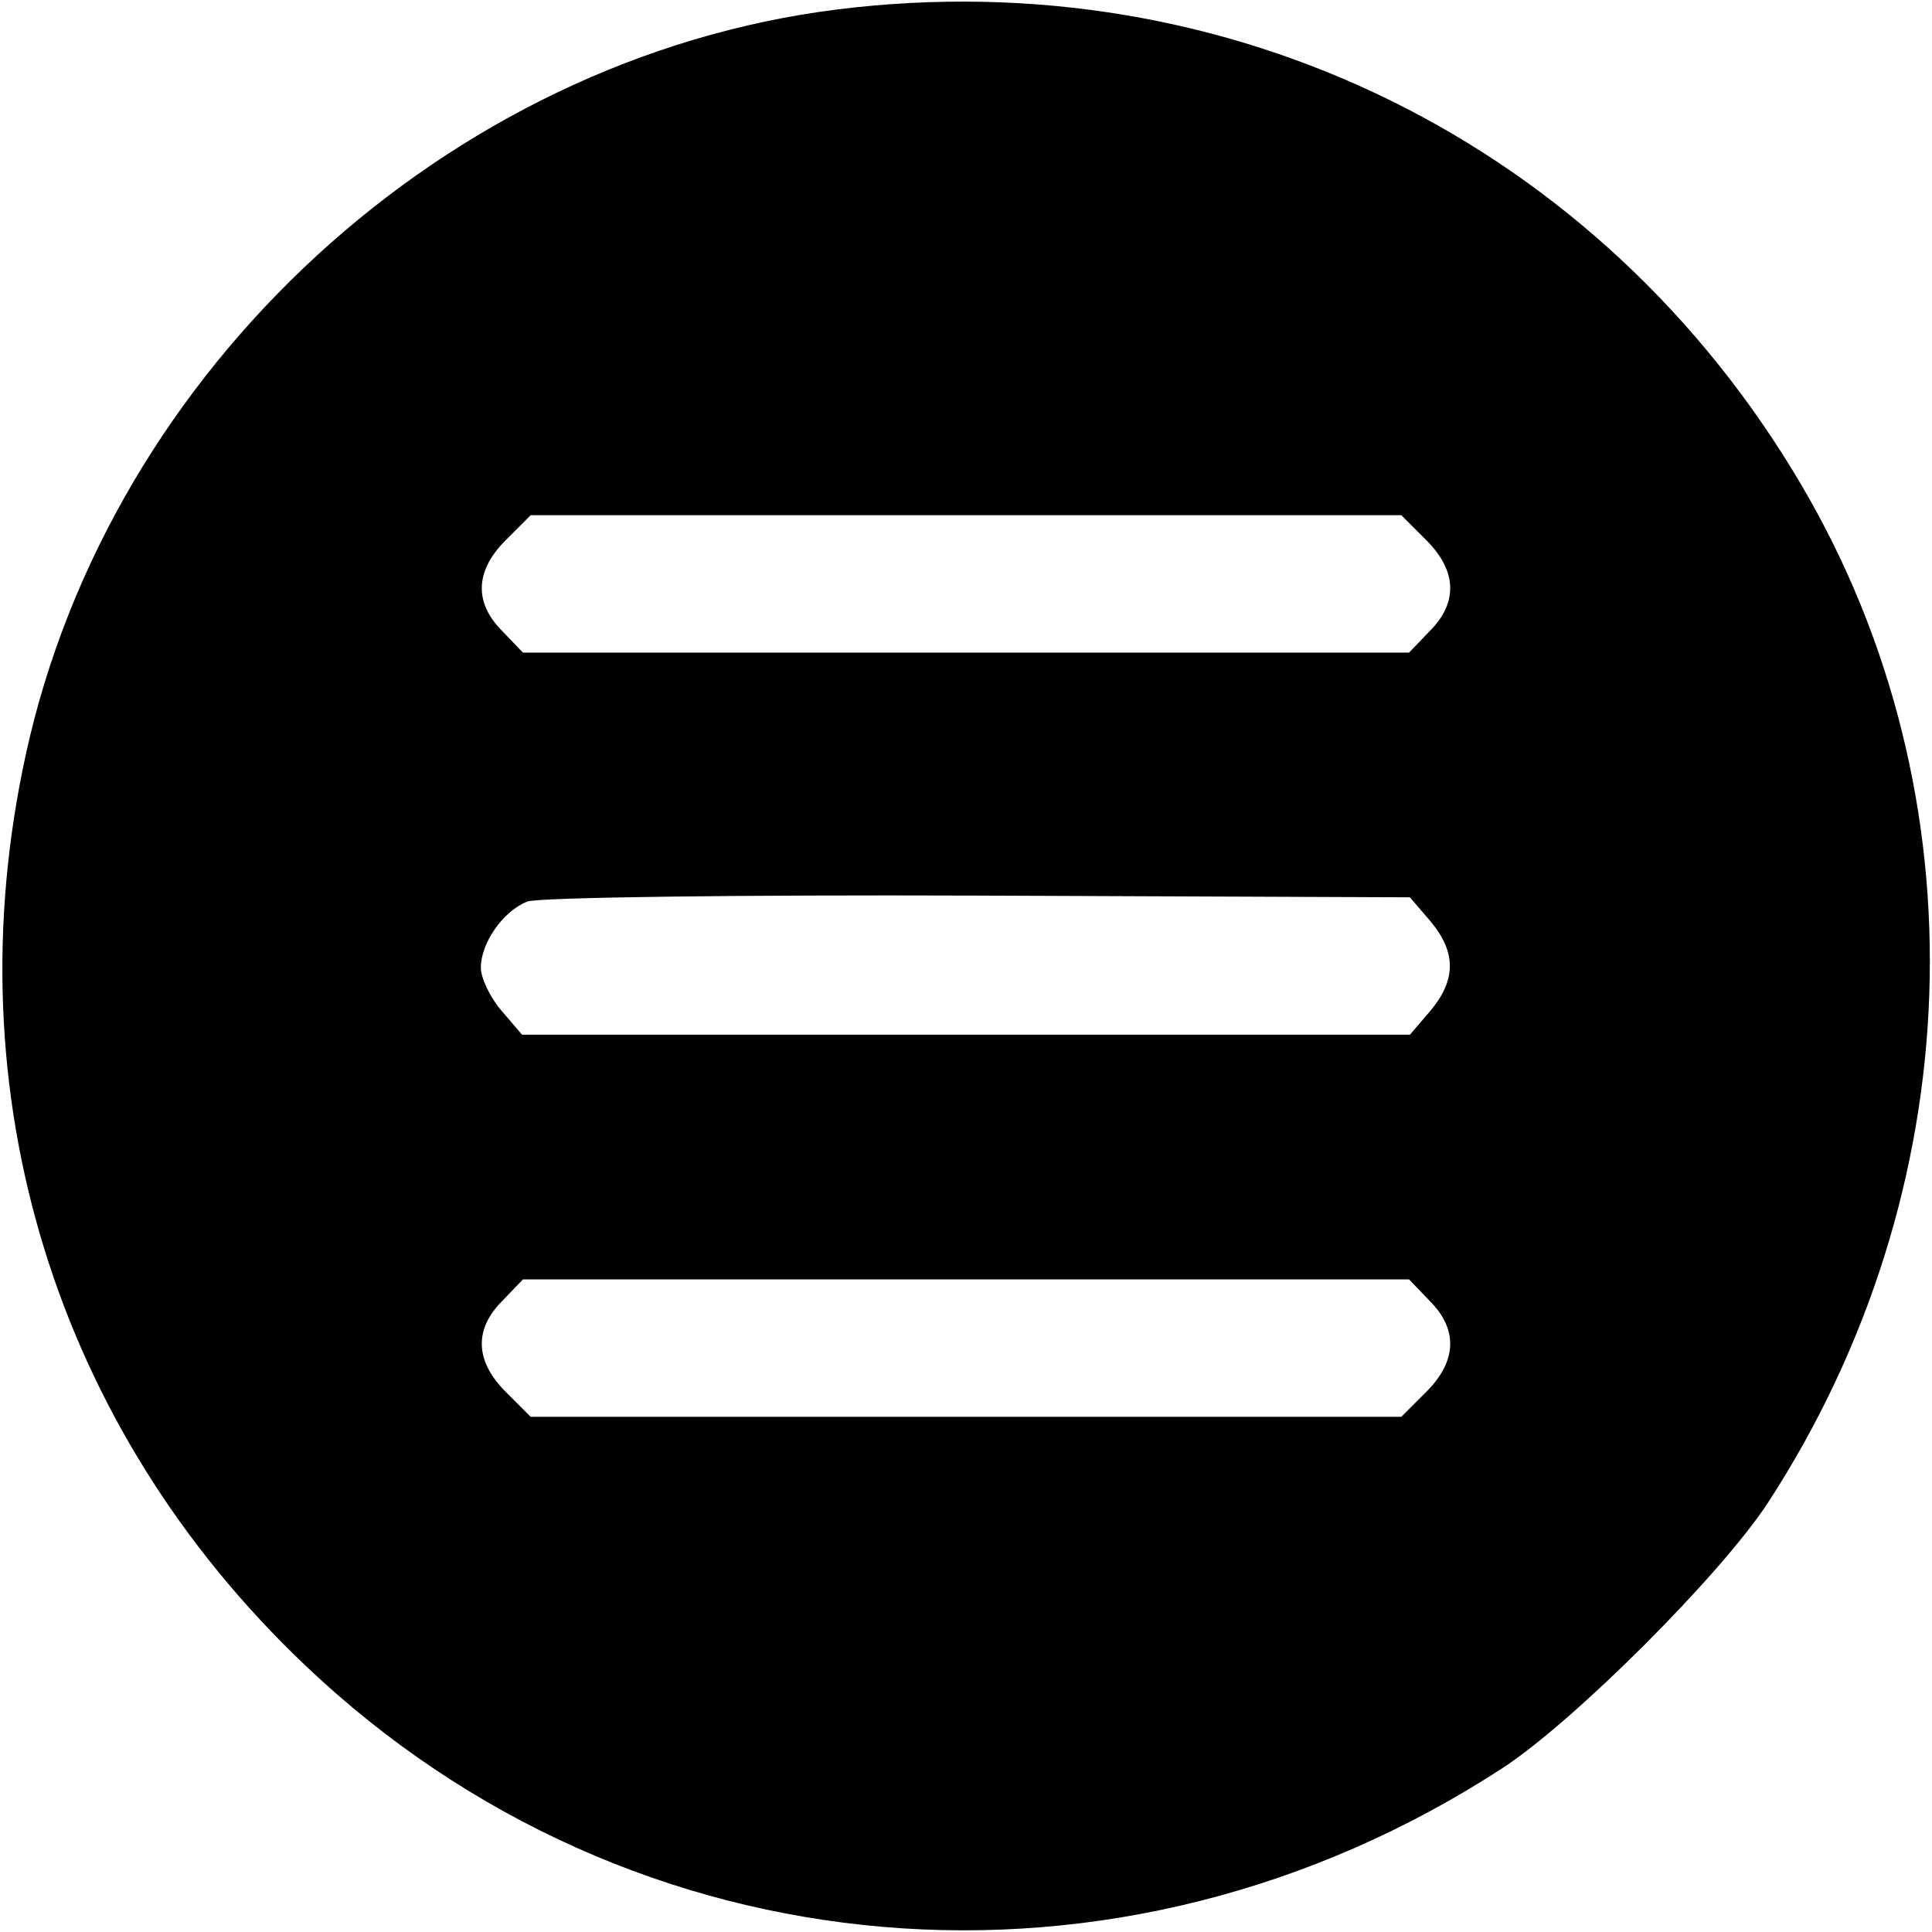 <?xml version="1.0" standalone="no"?>
<!DOCTYPE svg PUBLIC "-//W3C//DTD SVG 20010904//EN"
 "http://www.w3.org/TR/2001/REC-SVG-20010904/DTD/svg10.dtd">
<svg version="1.0" xmlns="http://www.w3.org/2000/svg"
 width="225pt" height="225pt" viewBox="0 0 225 225"
 preserveAspectRatio="xMidYMid meet">

<g transform="translate(0,225) scale(0.1,-0.1)"
fill="#000000" stroke="none">
<path d="M975 2239 c-454 -57 -847 -418 -945 -868 -86 -394 34 -784 326 -1061
380 -361 947 -410 1394 -119 84 55 254 225 309 309 236 363 252 823 39 1185
-234 398 -666 611 -1123 554z m686 -618 c36 -36 37 -73 4 -106 l-24 -25 -516
0 -516 0 -24 25 c-33 33 -32 70 4 106 l29 29 507 0 507 0 29 -29z m5 -444 c30
-36 30 -68 0 -104 l-24 -28 -517 0 -517 0 -24 28 c-13 15 -24 38 -24 50 0 29
26 66 54 77 11 5 248 8 524 7 l504 -2 24 -28z m-1 -442 c33 -33 32 -70 -4
-106 l-29 -29 -507 0 -507 0 -29 29 c-36 36 -37 73 -4 106 l24 25 516 0 516 0
24 -25z"/>
</g>
</svg>
